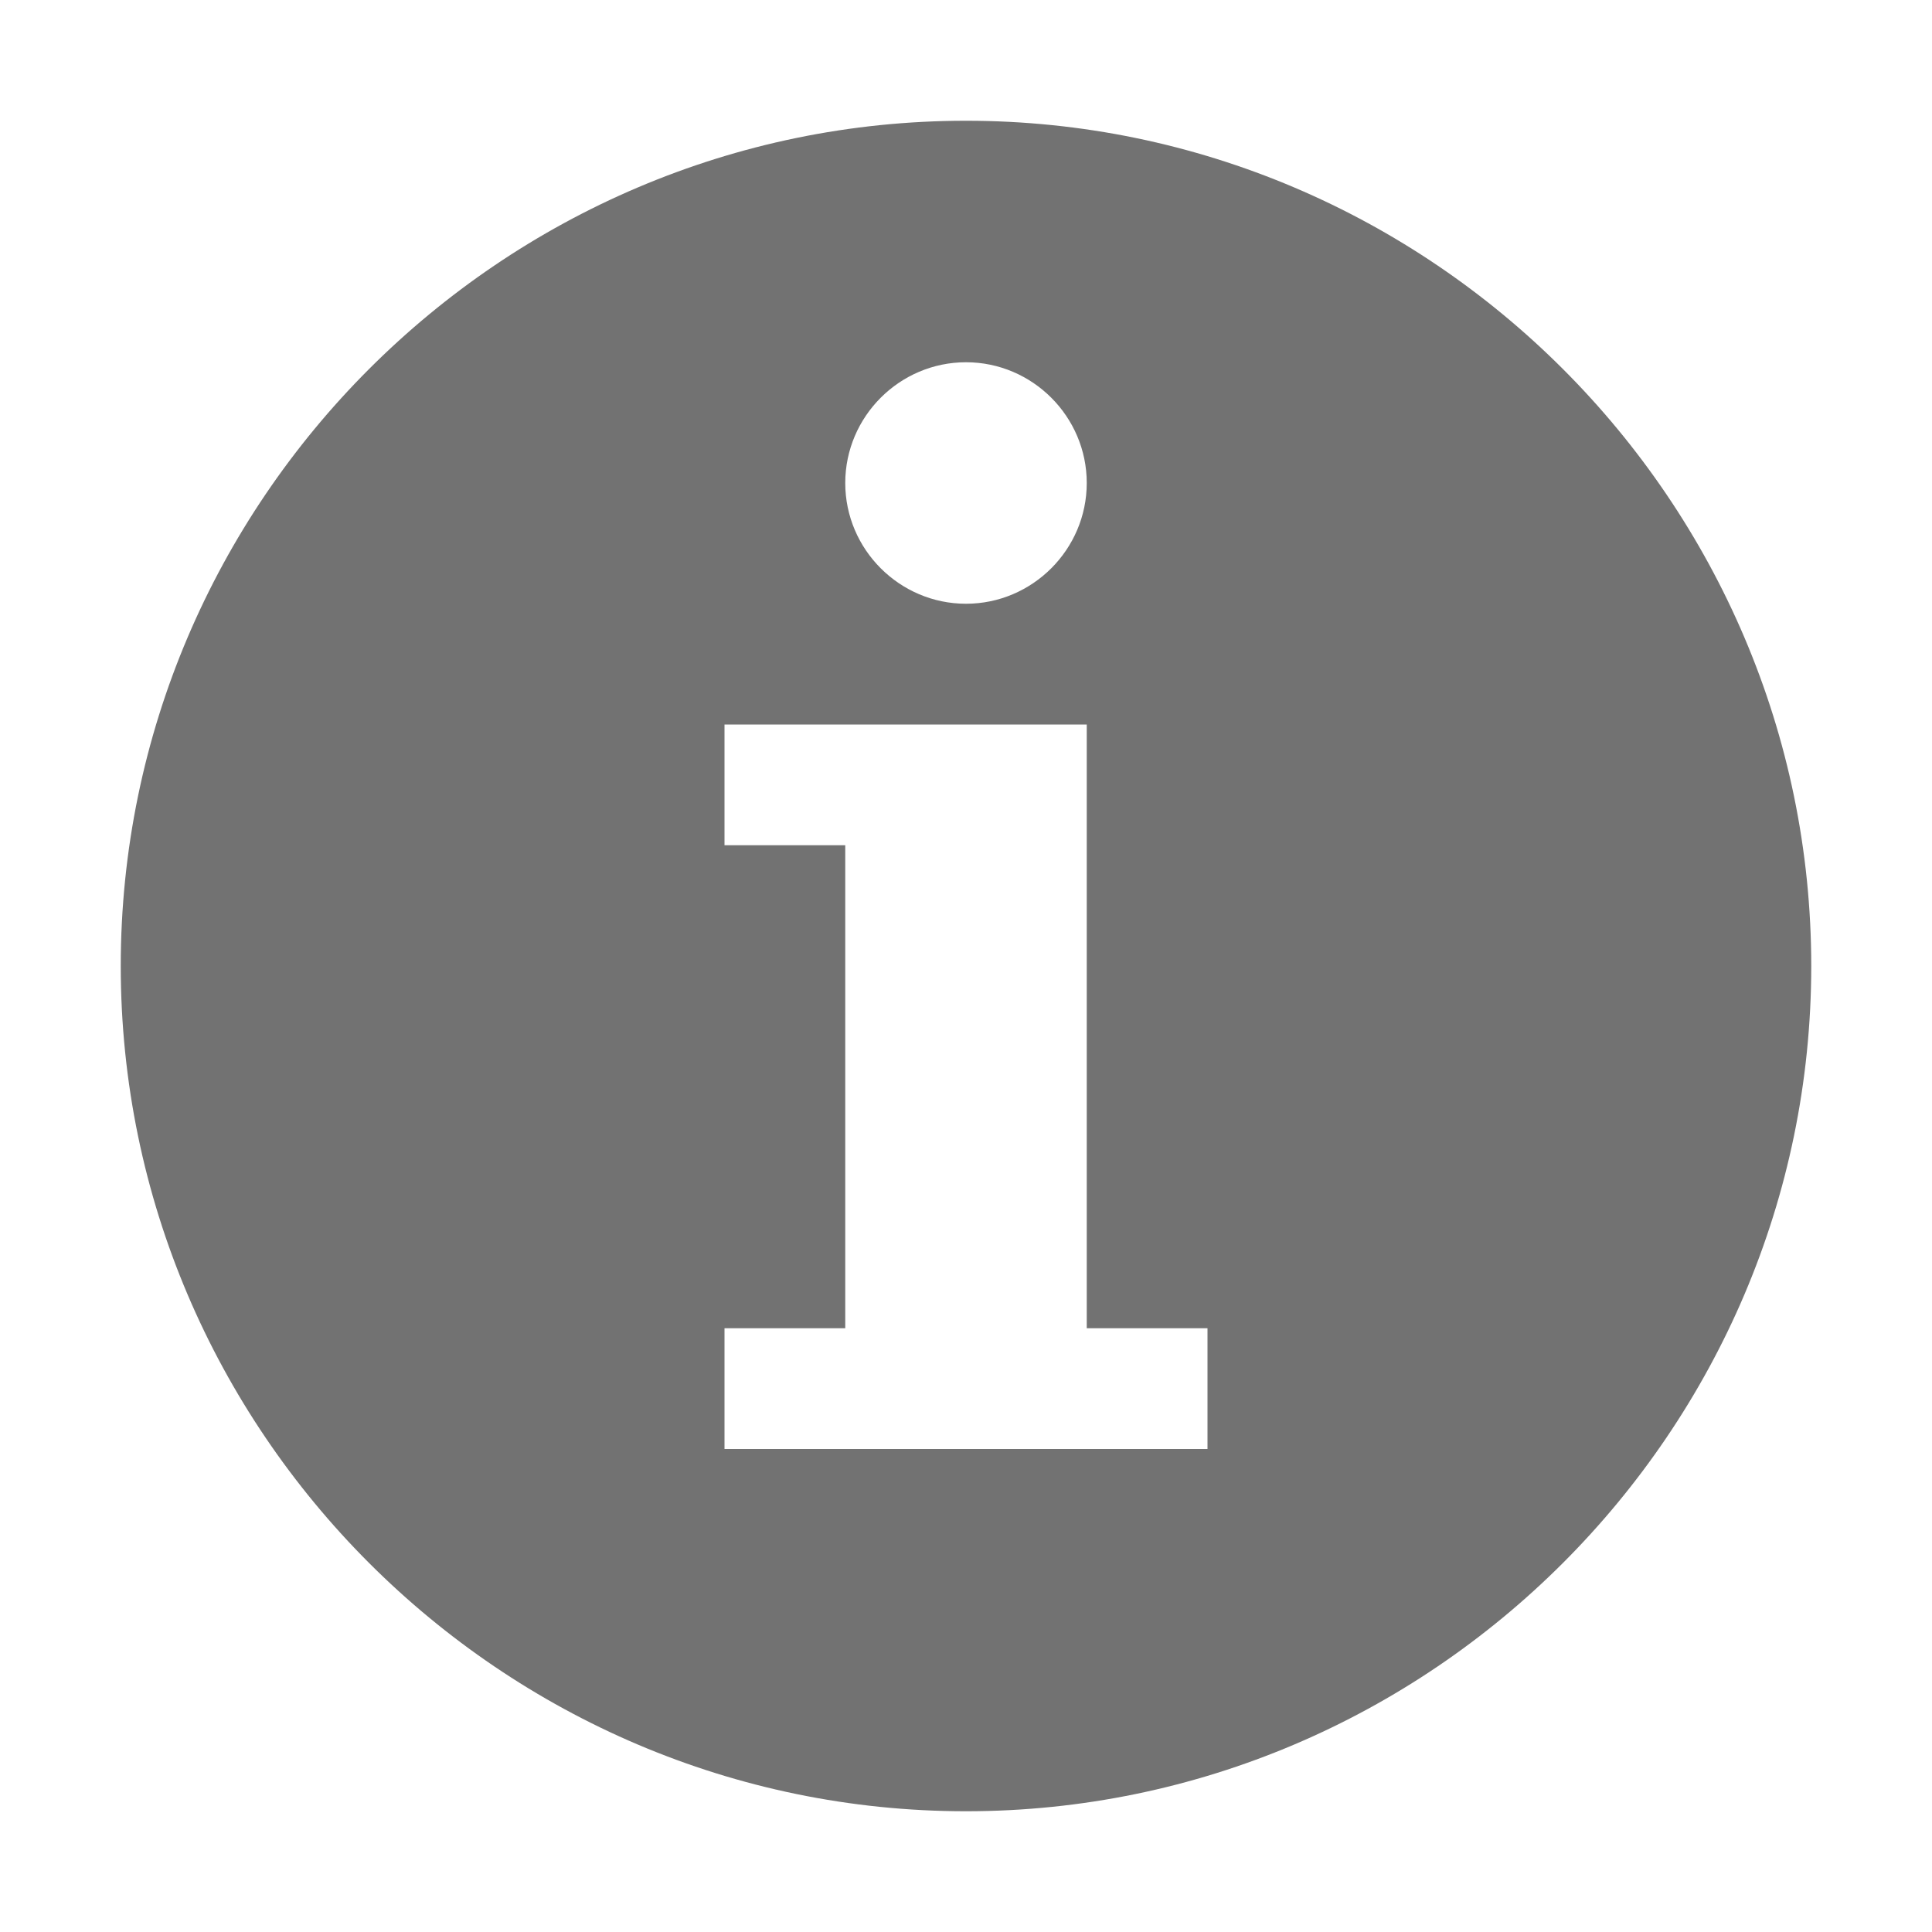 ﻿<?xml version='1.0' encoding='UTF-8'?>
<svg viewBox="-2 -2 32 32" xmlns="http://www.w3.org/2000/svg" xmlns:xlink="http://www.w3.org/1999/xlink">
  <g id="Layer_1" transform="translate(-2, -2)" style="enable-background:new 0 0 32 32">
    <g id="Info">
      <path d="M16, 2C8.3, 2 2, 8.3 2, 16C2, 23.7 8.3, 30 16, 30C23.7, 30 30, 23.7 30, 16C30, 8.3 23.7, 2 16, 2zM16, 6C17.1, 6 18, 6.9 18, 8C18, 9.1 17.1, 10 16, 10C14.9, 10 14, 9.1 14, 8C14, 6.9 14.9, 6 16, 6zM20, 24L12, 24L12, 22L14, 22L14, 14L12, 14L12, 12L14, 12L18, 12L18, 22L20, 22L20, 24z" fill="#727272" class="Black" />
    </g>
  </g>
</svg>